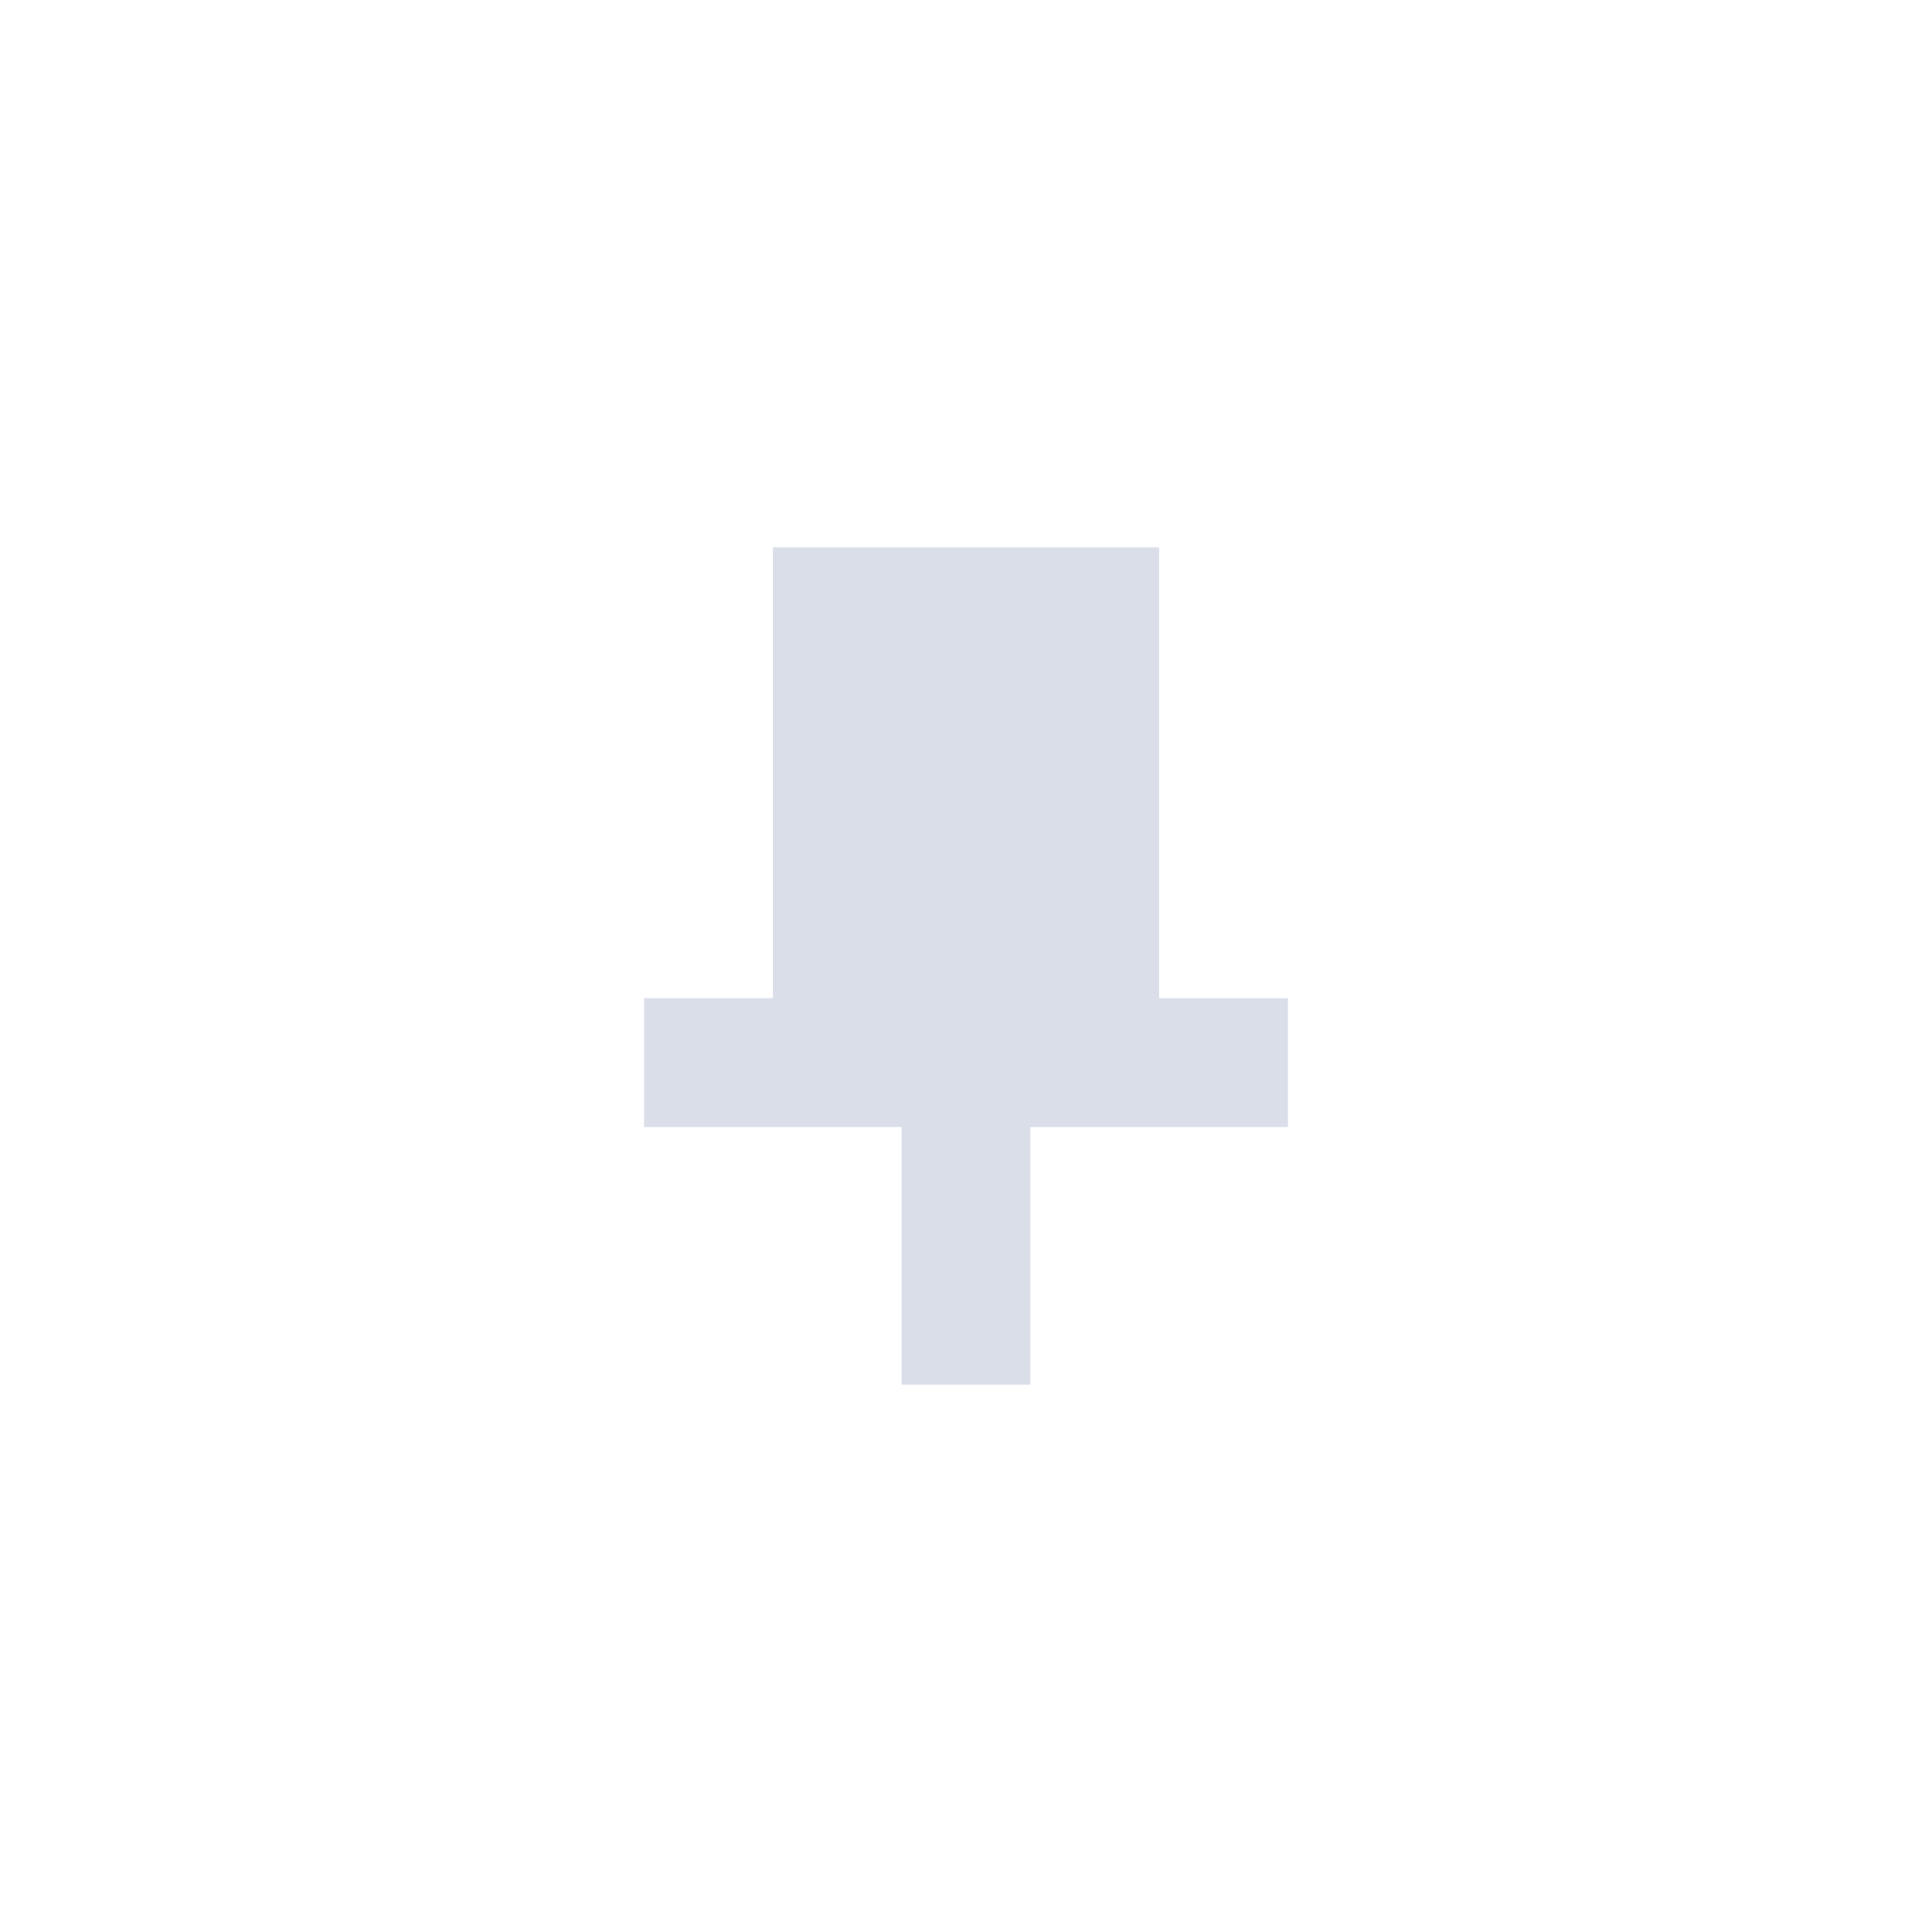 <svg xmlns="http://www.w3.org/2000/svg" viewBox="0 0 30 30"><path d="m565.72 583.62v7h-2v2h2 2v4h2v-4h2 2v-2h-2v-7h-6" opacity=".987" fill="#d8dee9" color="#000" transform="translate(-553.72-575.12)"/></svg>